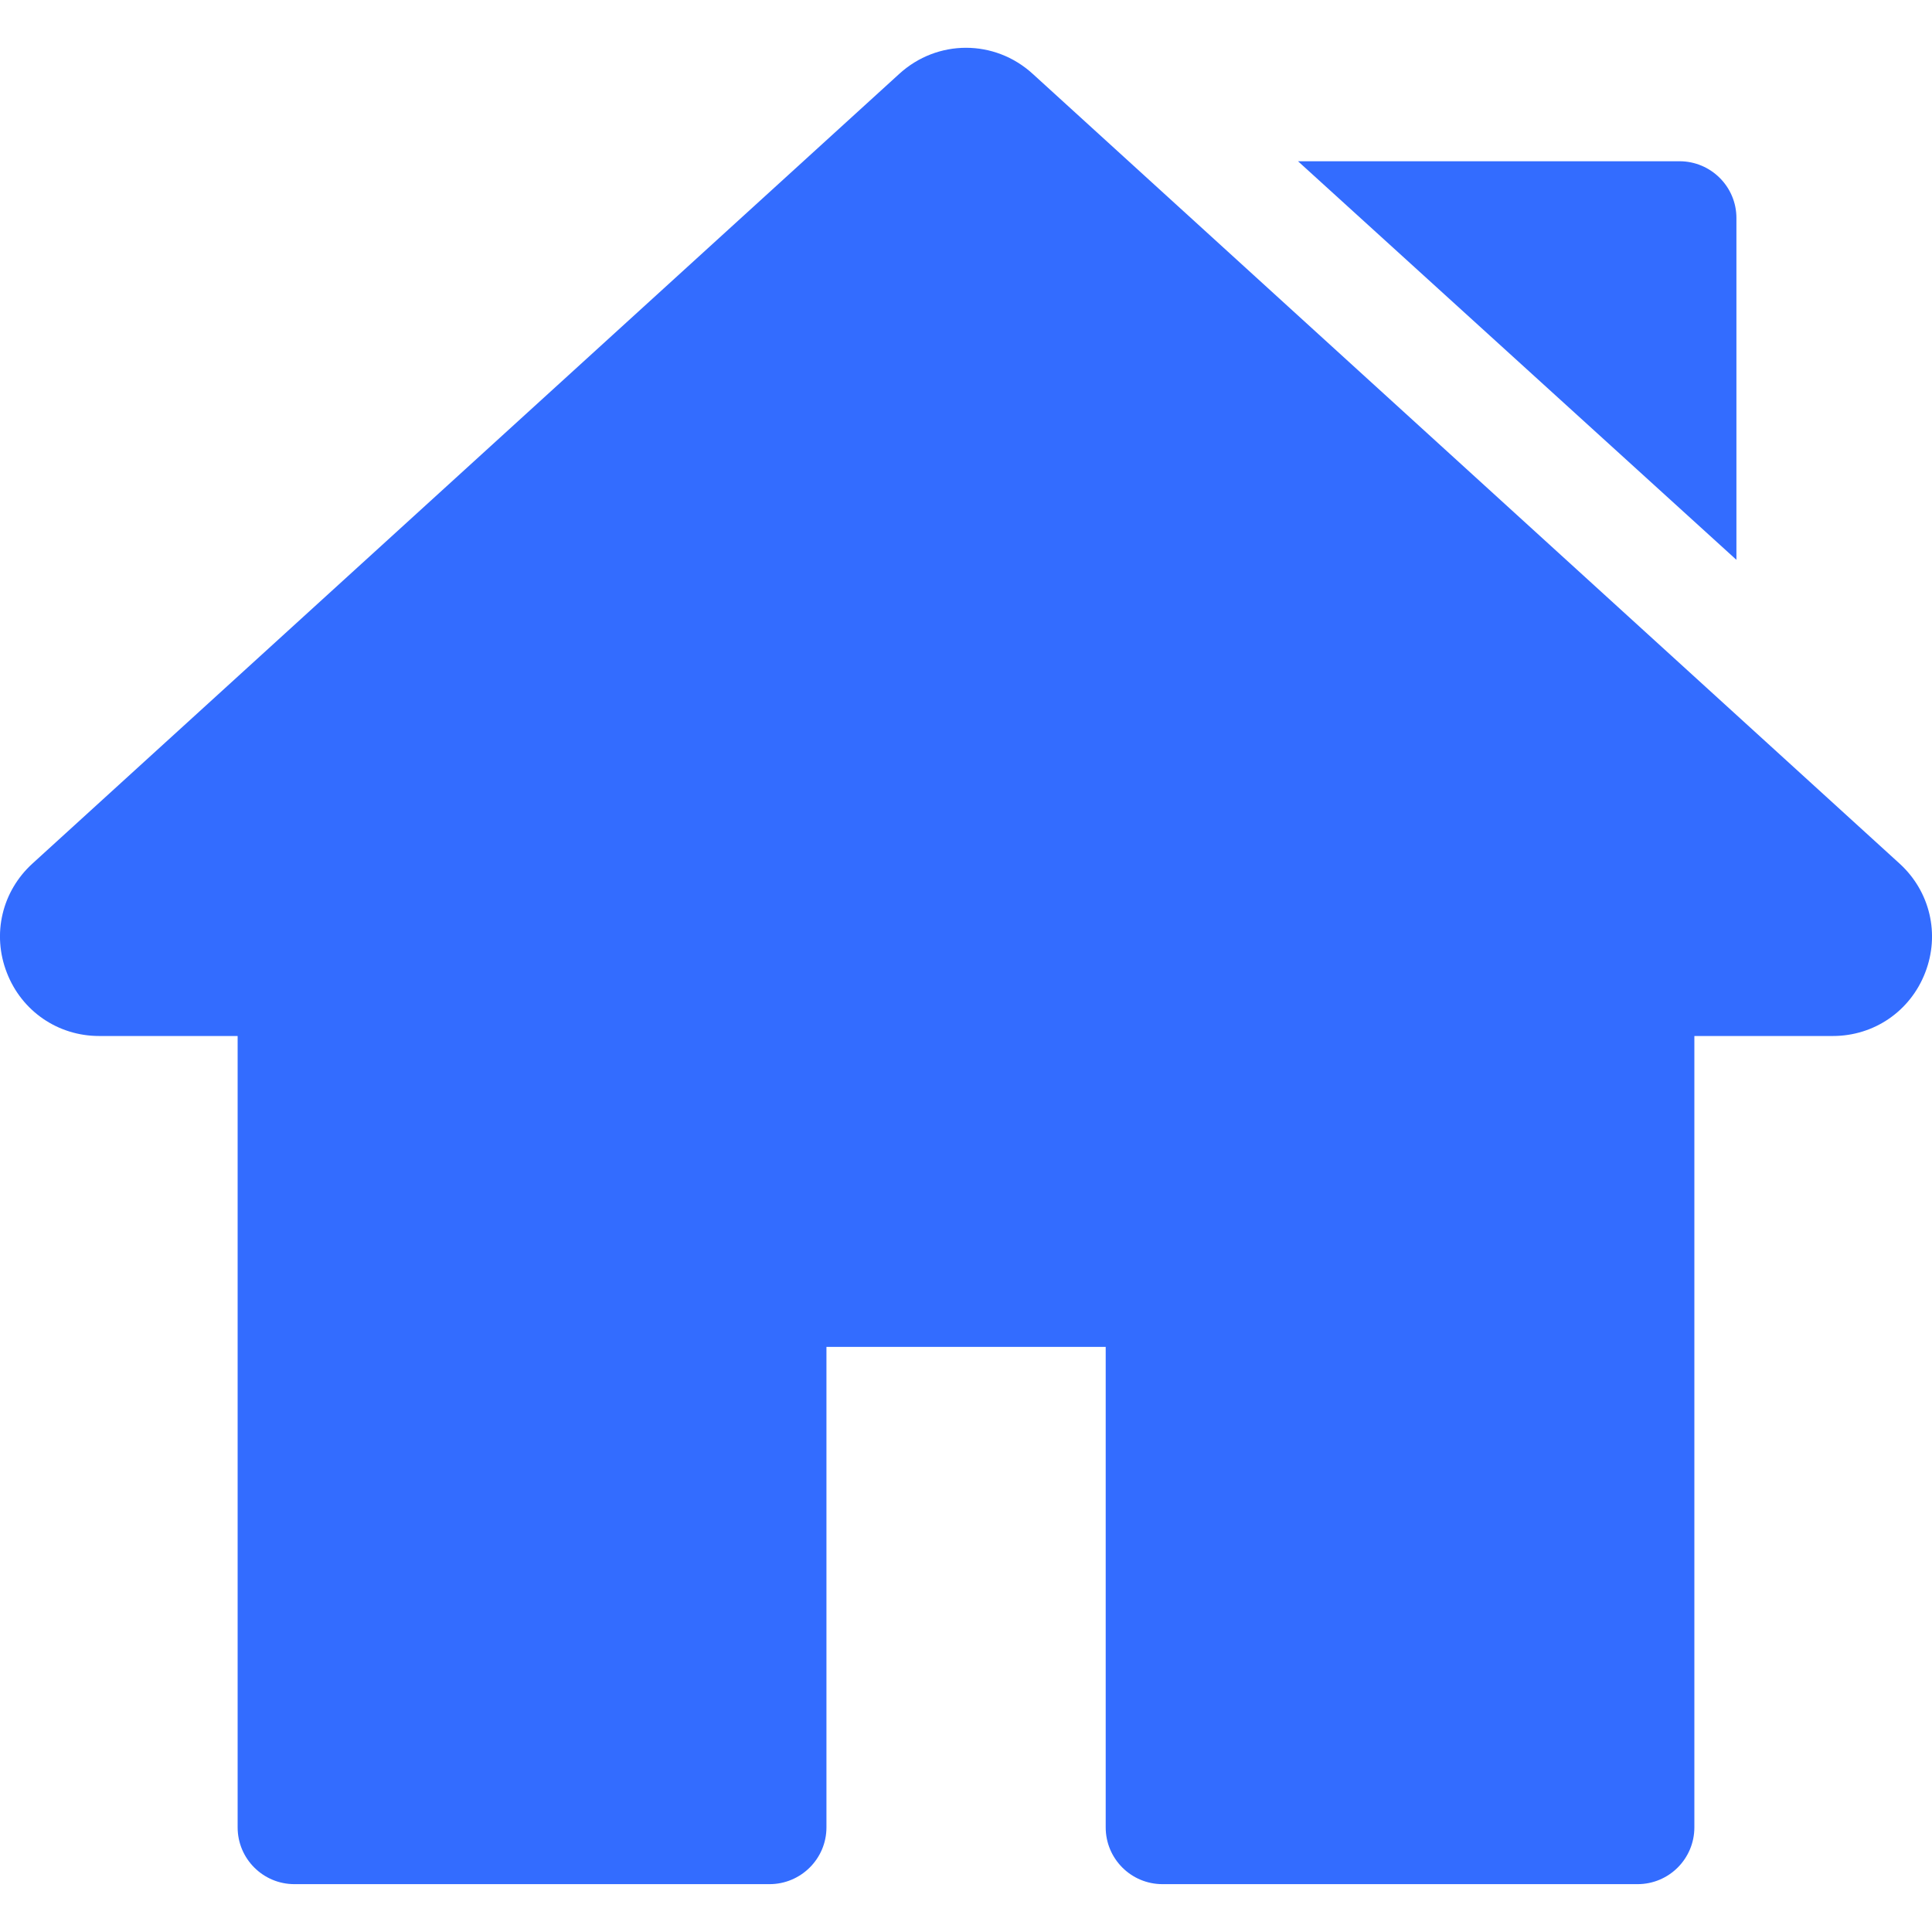 <svg width="13" height="13" viewBox="0 0 13 13" fill="none" xmlns="http://www.w3.org/2000/svg">
<g clip-path="url(#clip0_38_557)">
<path d="M12.782 5.811L6.949 0.497C6.693 0.263 6.307 0.263 6.051 0.497L0.218 5.811C0.013 5.998 -0.055 6.286 0.046 6.545C0.146 6.804 0.39 6.971 0.667 6.971H1.599V12.296C1.599 12.507 1.77 12.678 1.981 12.678H5.178C5.389 12.678 5.561 12.507 5.561 12.296V9.063H7.44V12.296C7.44 12.507 7.611 12.678 7.822 12.678H11.019C11.23 12.678 11.401 12.507 11.401 12.296V6.971H12.333C12.61 6.971 12.854 6.804 12.954 6.545C13.055 6.286 12.987 5.998 12.782 5.811Z" fill="#336CFF"/>
<path d="M11.301 1.085H8.734L11.684 3.767V1.467C11.684 1.256 11.512 1.085 11.301 1.085Z" fill="#336CFF"/>
</g>
<defs>
<clipPath id="clip0_38_557">
<rect width="13" height="13" fill="white"/>
</clipPath>
</defs>
</svg>
